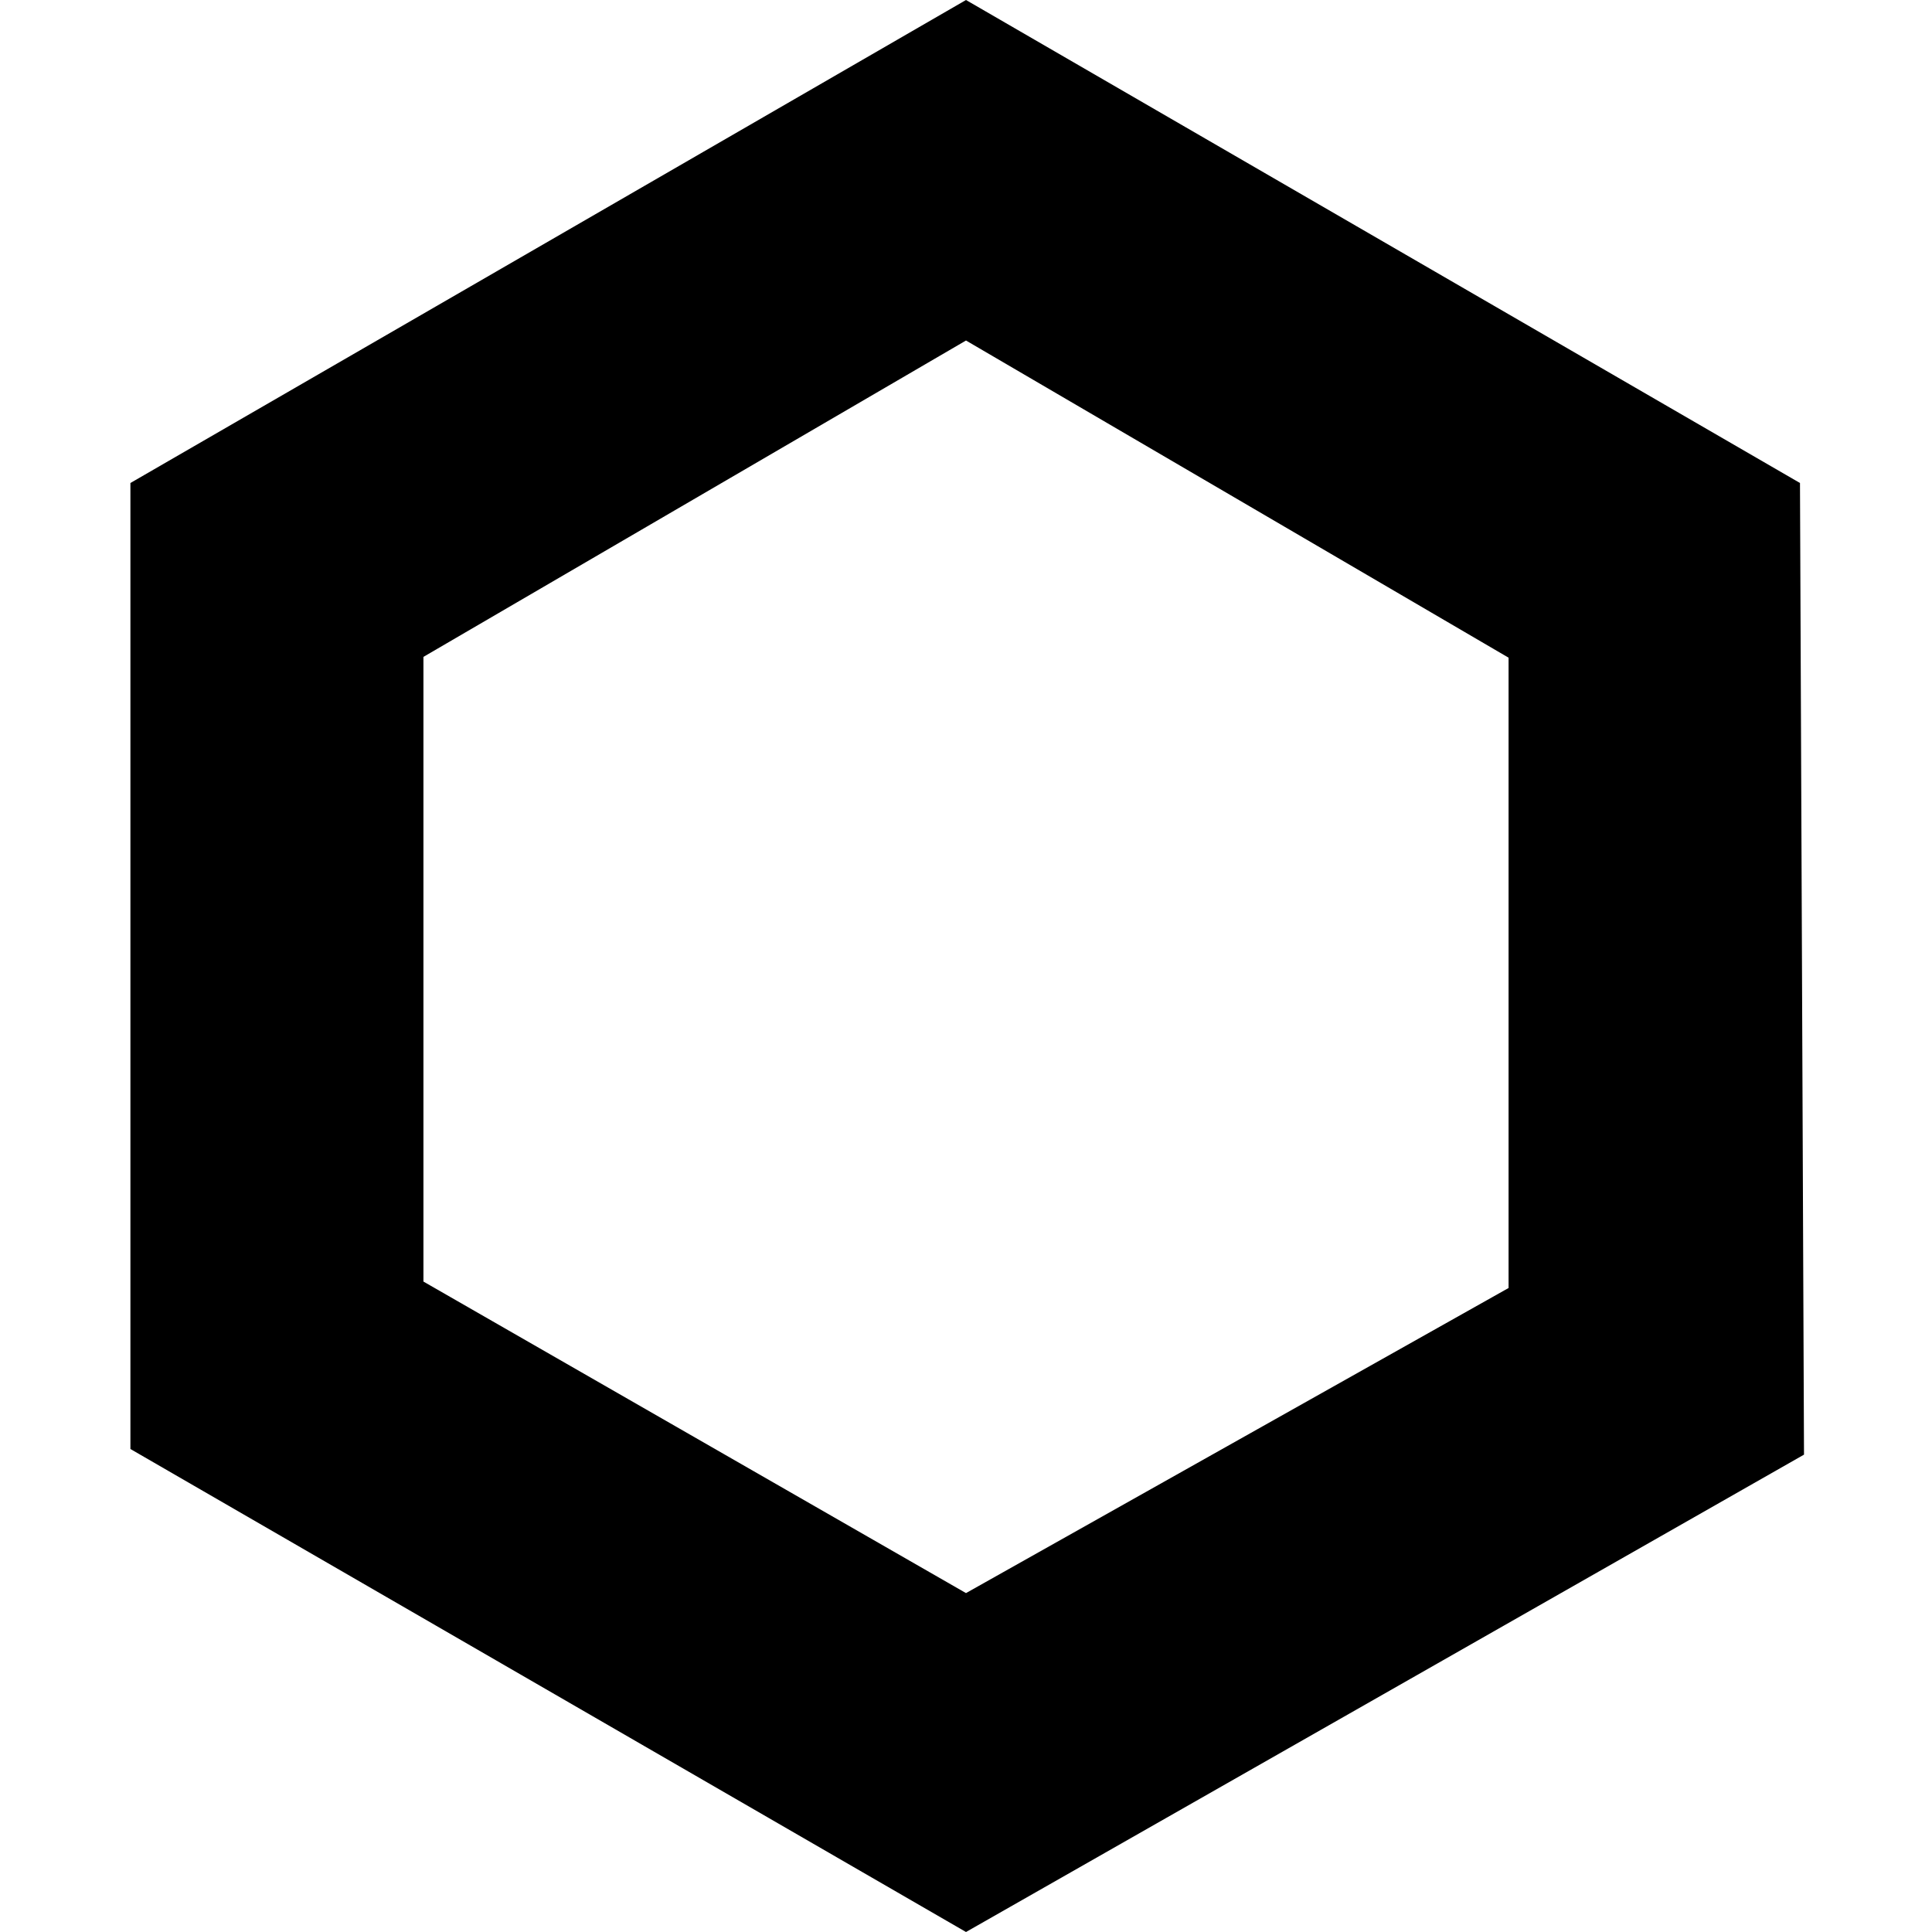 <svg id="Слой_1" data-name="Слой 1" xmlns="http://www.w3.org/2000/svg" viewBox="0 0 24 24"><title>LINKМонтажная область 1</title><path d="M12,0,22.36,6l.05,12.07L12,24,1.62,18l0-12Zm0,4.23L5.26,8.16l0,7.76L12,19.79,18.74,16l0-7.83Z"/></svg>